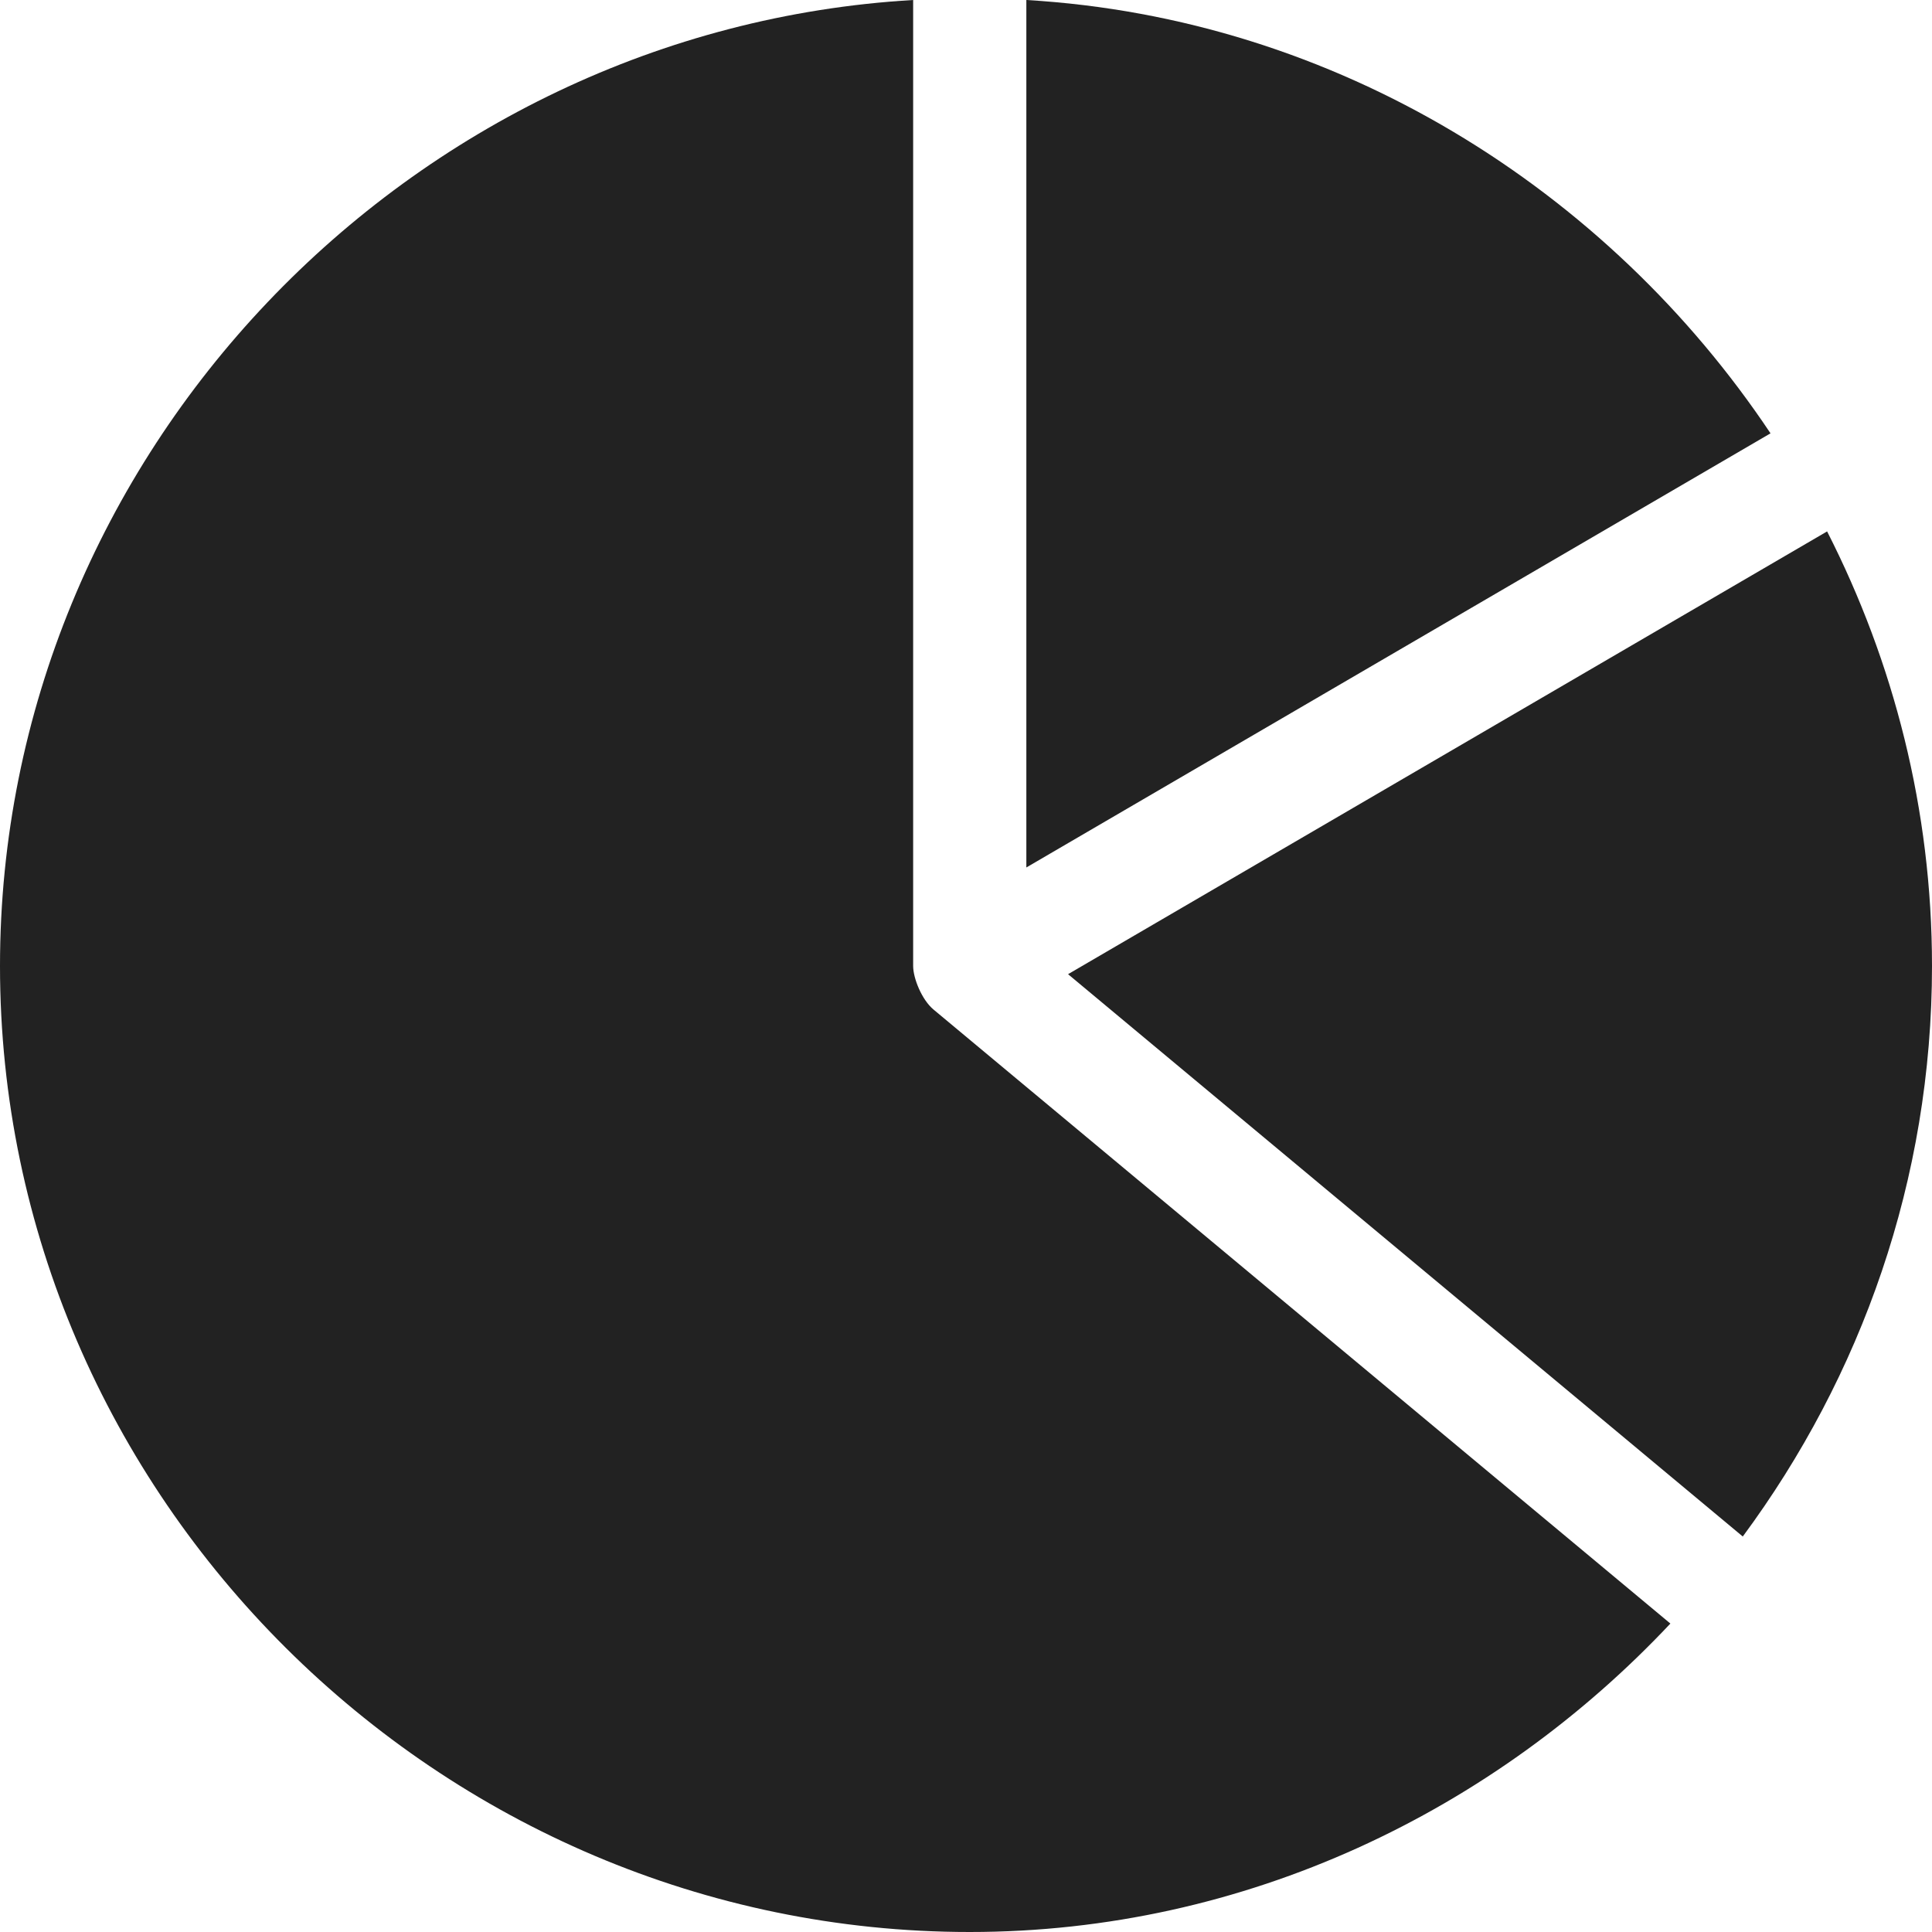 <svg width="17" height="17" viewBox="0 0 17 17" fill="none" xmlns="http://www.w3.org/2000/svg">
<path d="M16.077 4.676L9.398 8.572L15.335 13.52C16.376 12.113 17 10.38 17 8.5C17 7.123 16.663 5.826 16.077 4.676Z" fill="#222222"/>
<path d="M9.031 0V7.633L15.579 3.813C14.147 1.667 11.76 0.16 9.031 0Z" fill="#222222"/>
<path d="M8.214 8.883C8.111 8.797 8.035 8.608 8.035 8.5V0C3.599 0.26 0 3.999 0 8.5C0 13.169 3.865 17 8.533 17C10.964 17 13.152 15.931 14.698 14.286L8.214 8.883Z" fill="#222222"/>
</svg>
